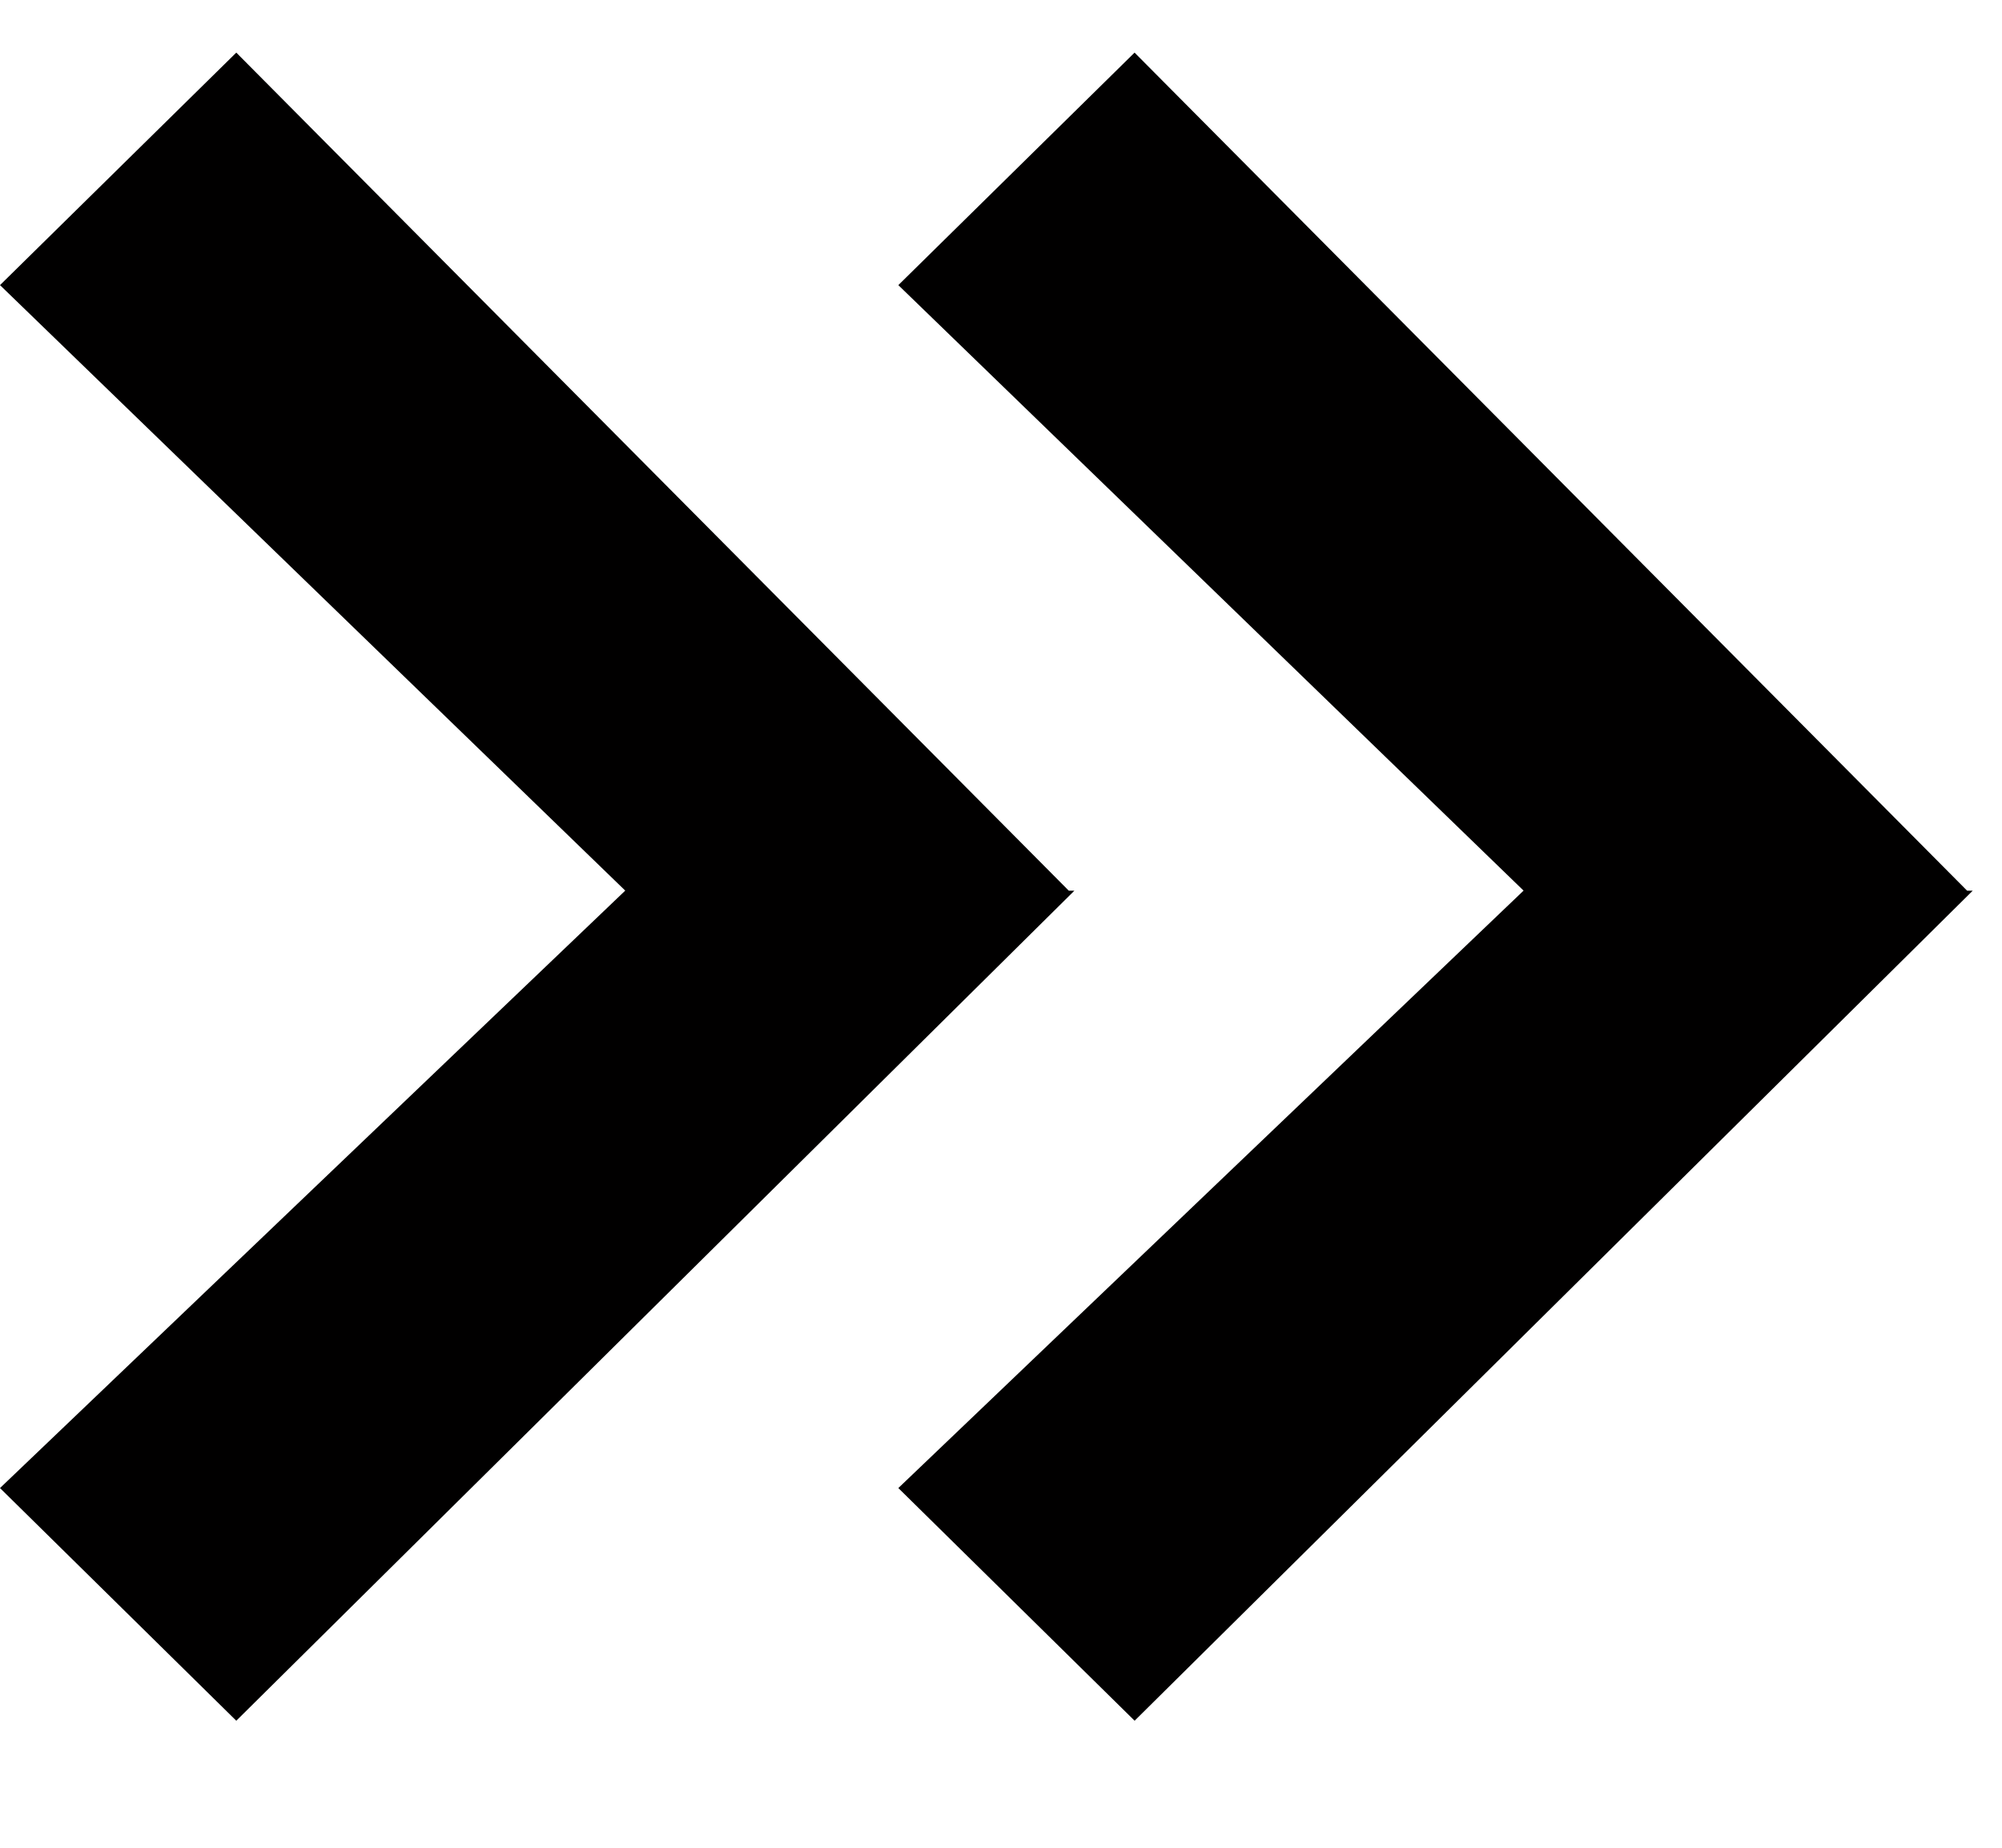 <svg width="39" height="36" xmlns="http://www.w3.org/2000/svg"><g fill="#010000" fill-rule="evenodd"><path d="M22.102 1.025L17.5 5.555l12.18 11.797-12.18 11.64 4.603 4.533L38.43 17.353h-.11z"/><path d="M4.603 1.025L0 5.555l12.18 11.797L0 28.992l4.603 4.533L20.93 17.353h-.11z"/></g></svg>